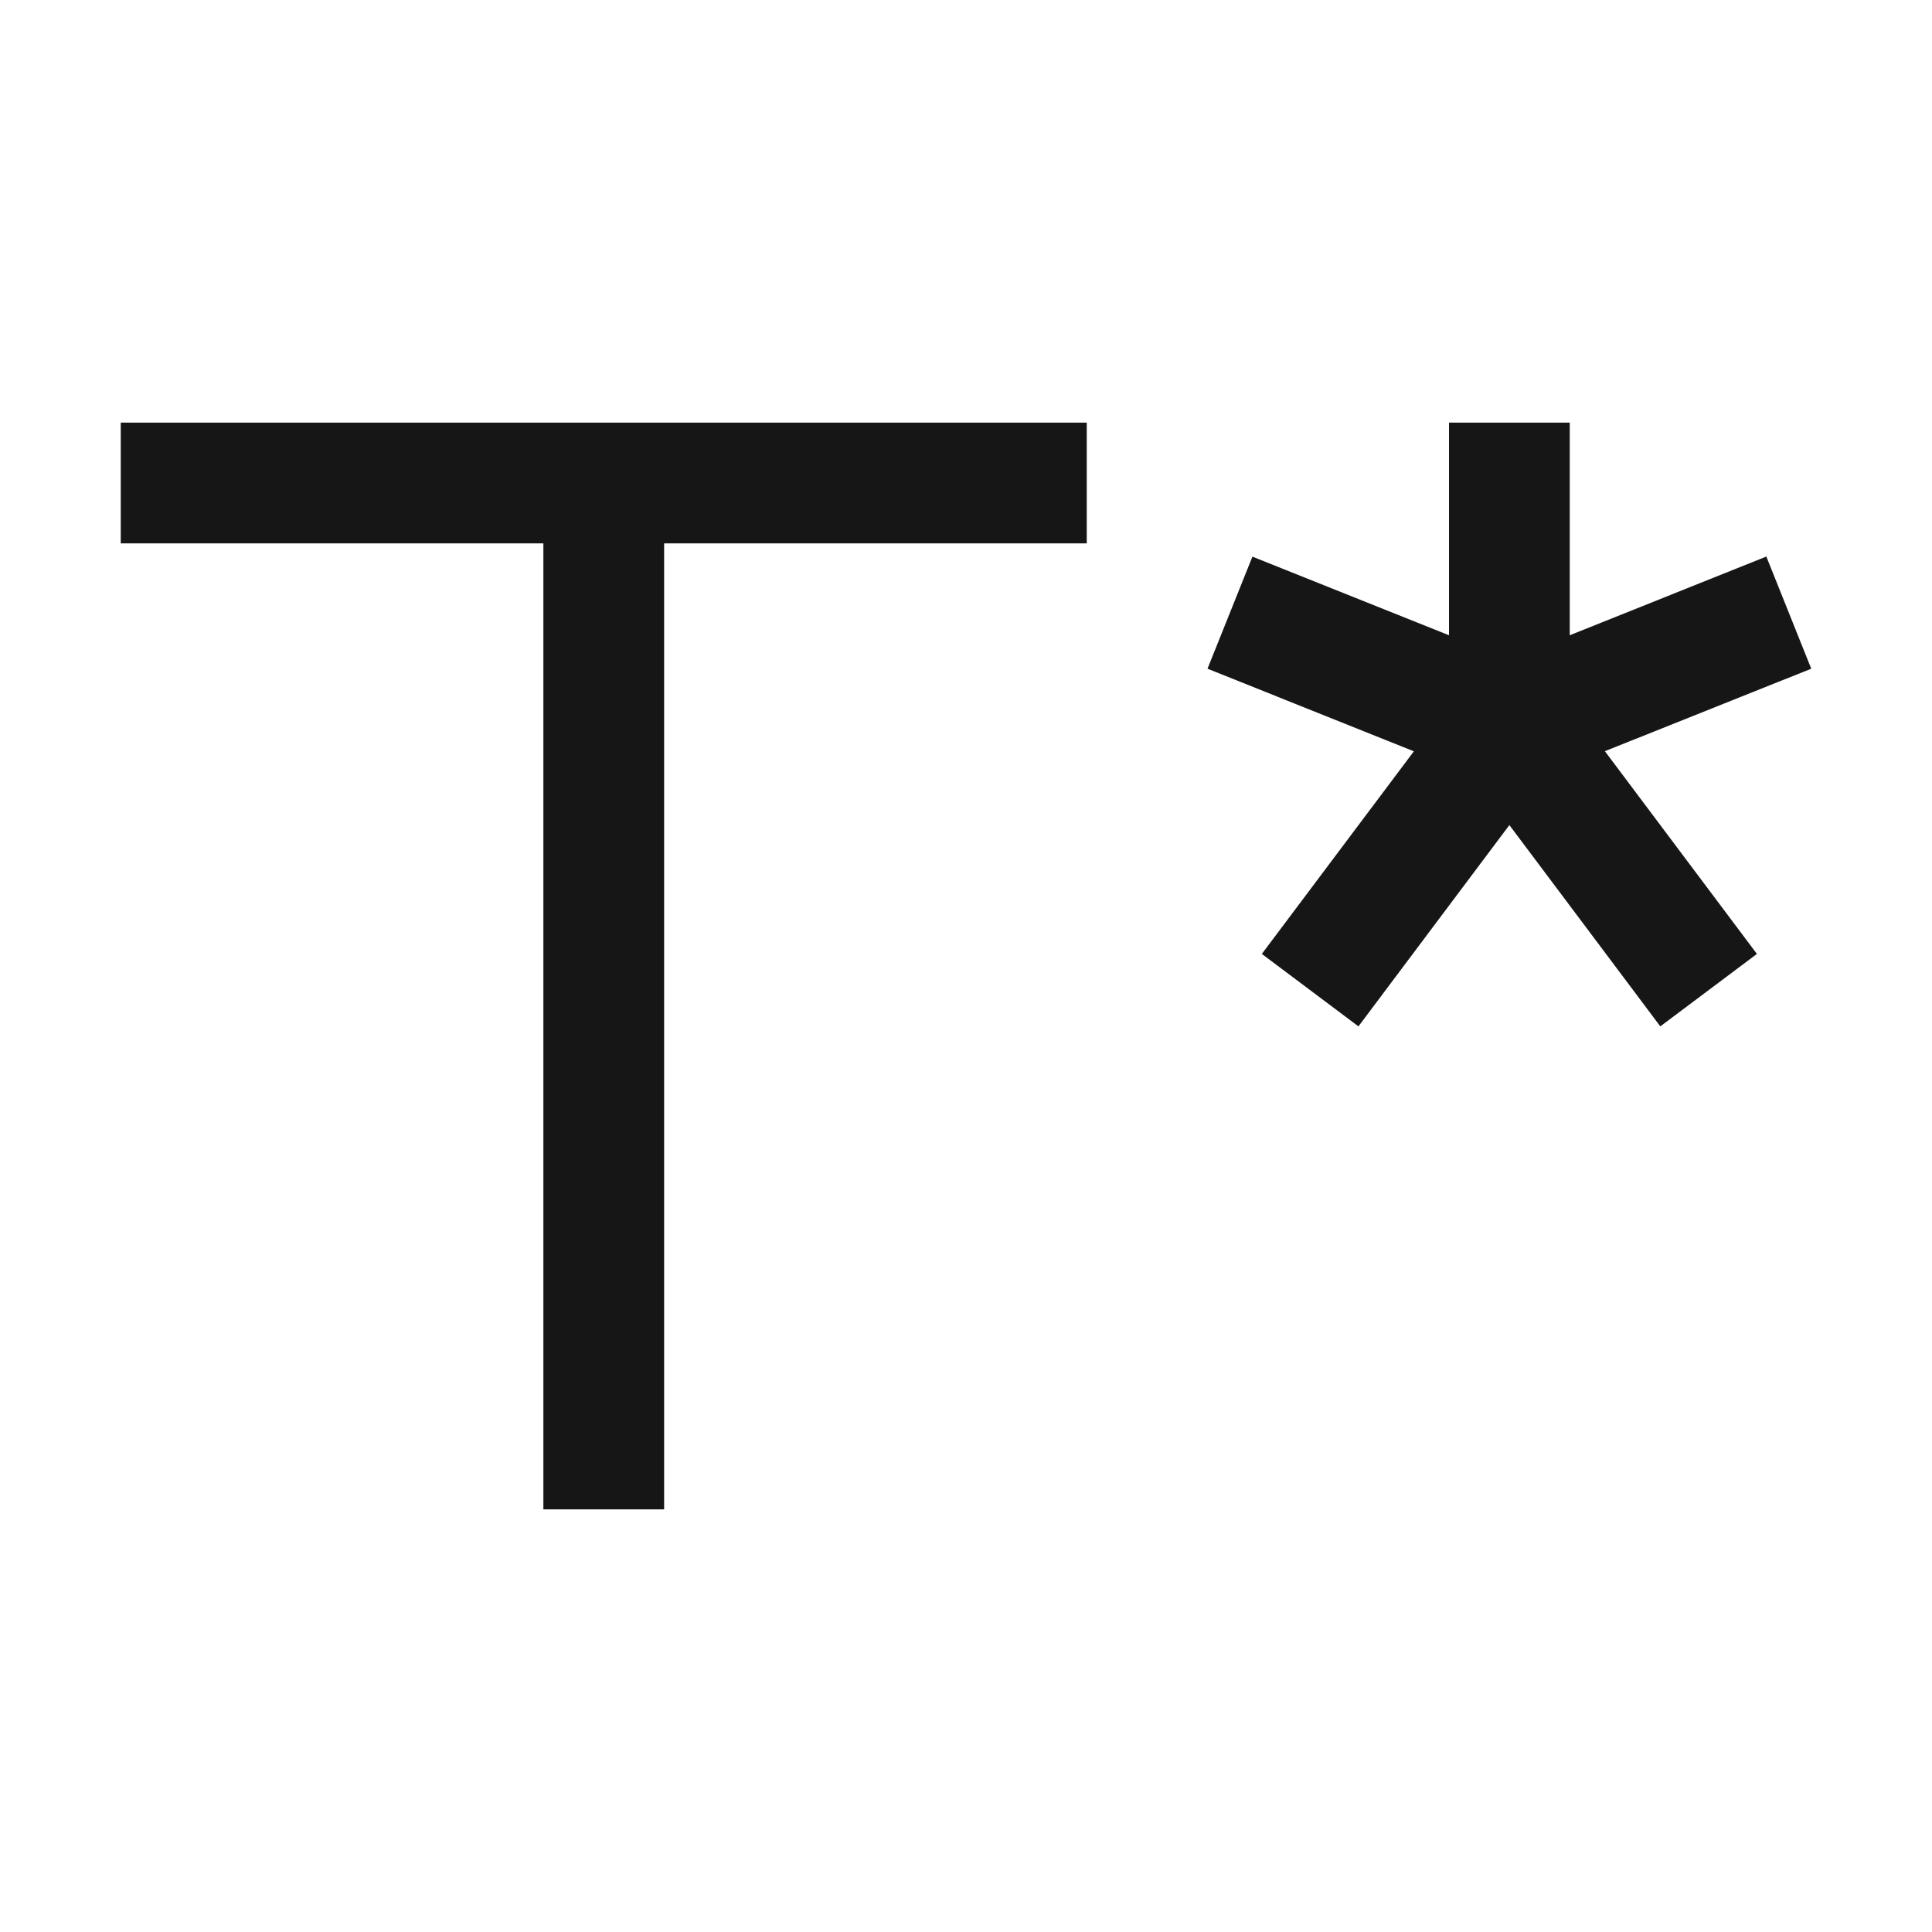 <svg width="16" height="16" viewBox="0 0 16 16" fill="none" xmlns="http://www.w3.org/2000/svg">
<path d="M1 3.5V4.5H4.5V12.5H5.5V4.5H9V3.5H1Z" fill="#161616"/>
<path d="M15 5.538L14.628 4.609L13 5.261V3.5H12V5.261L10.372 4.61L10 5.538L11.709 6.222L10.45 7.9L11.25 8.5L12.5 6.833L13.75 8.5L14.55 7.9L13.291 6.221L15 5.538Z" fill="#161616"/>
</svg>
